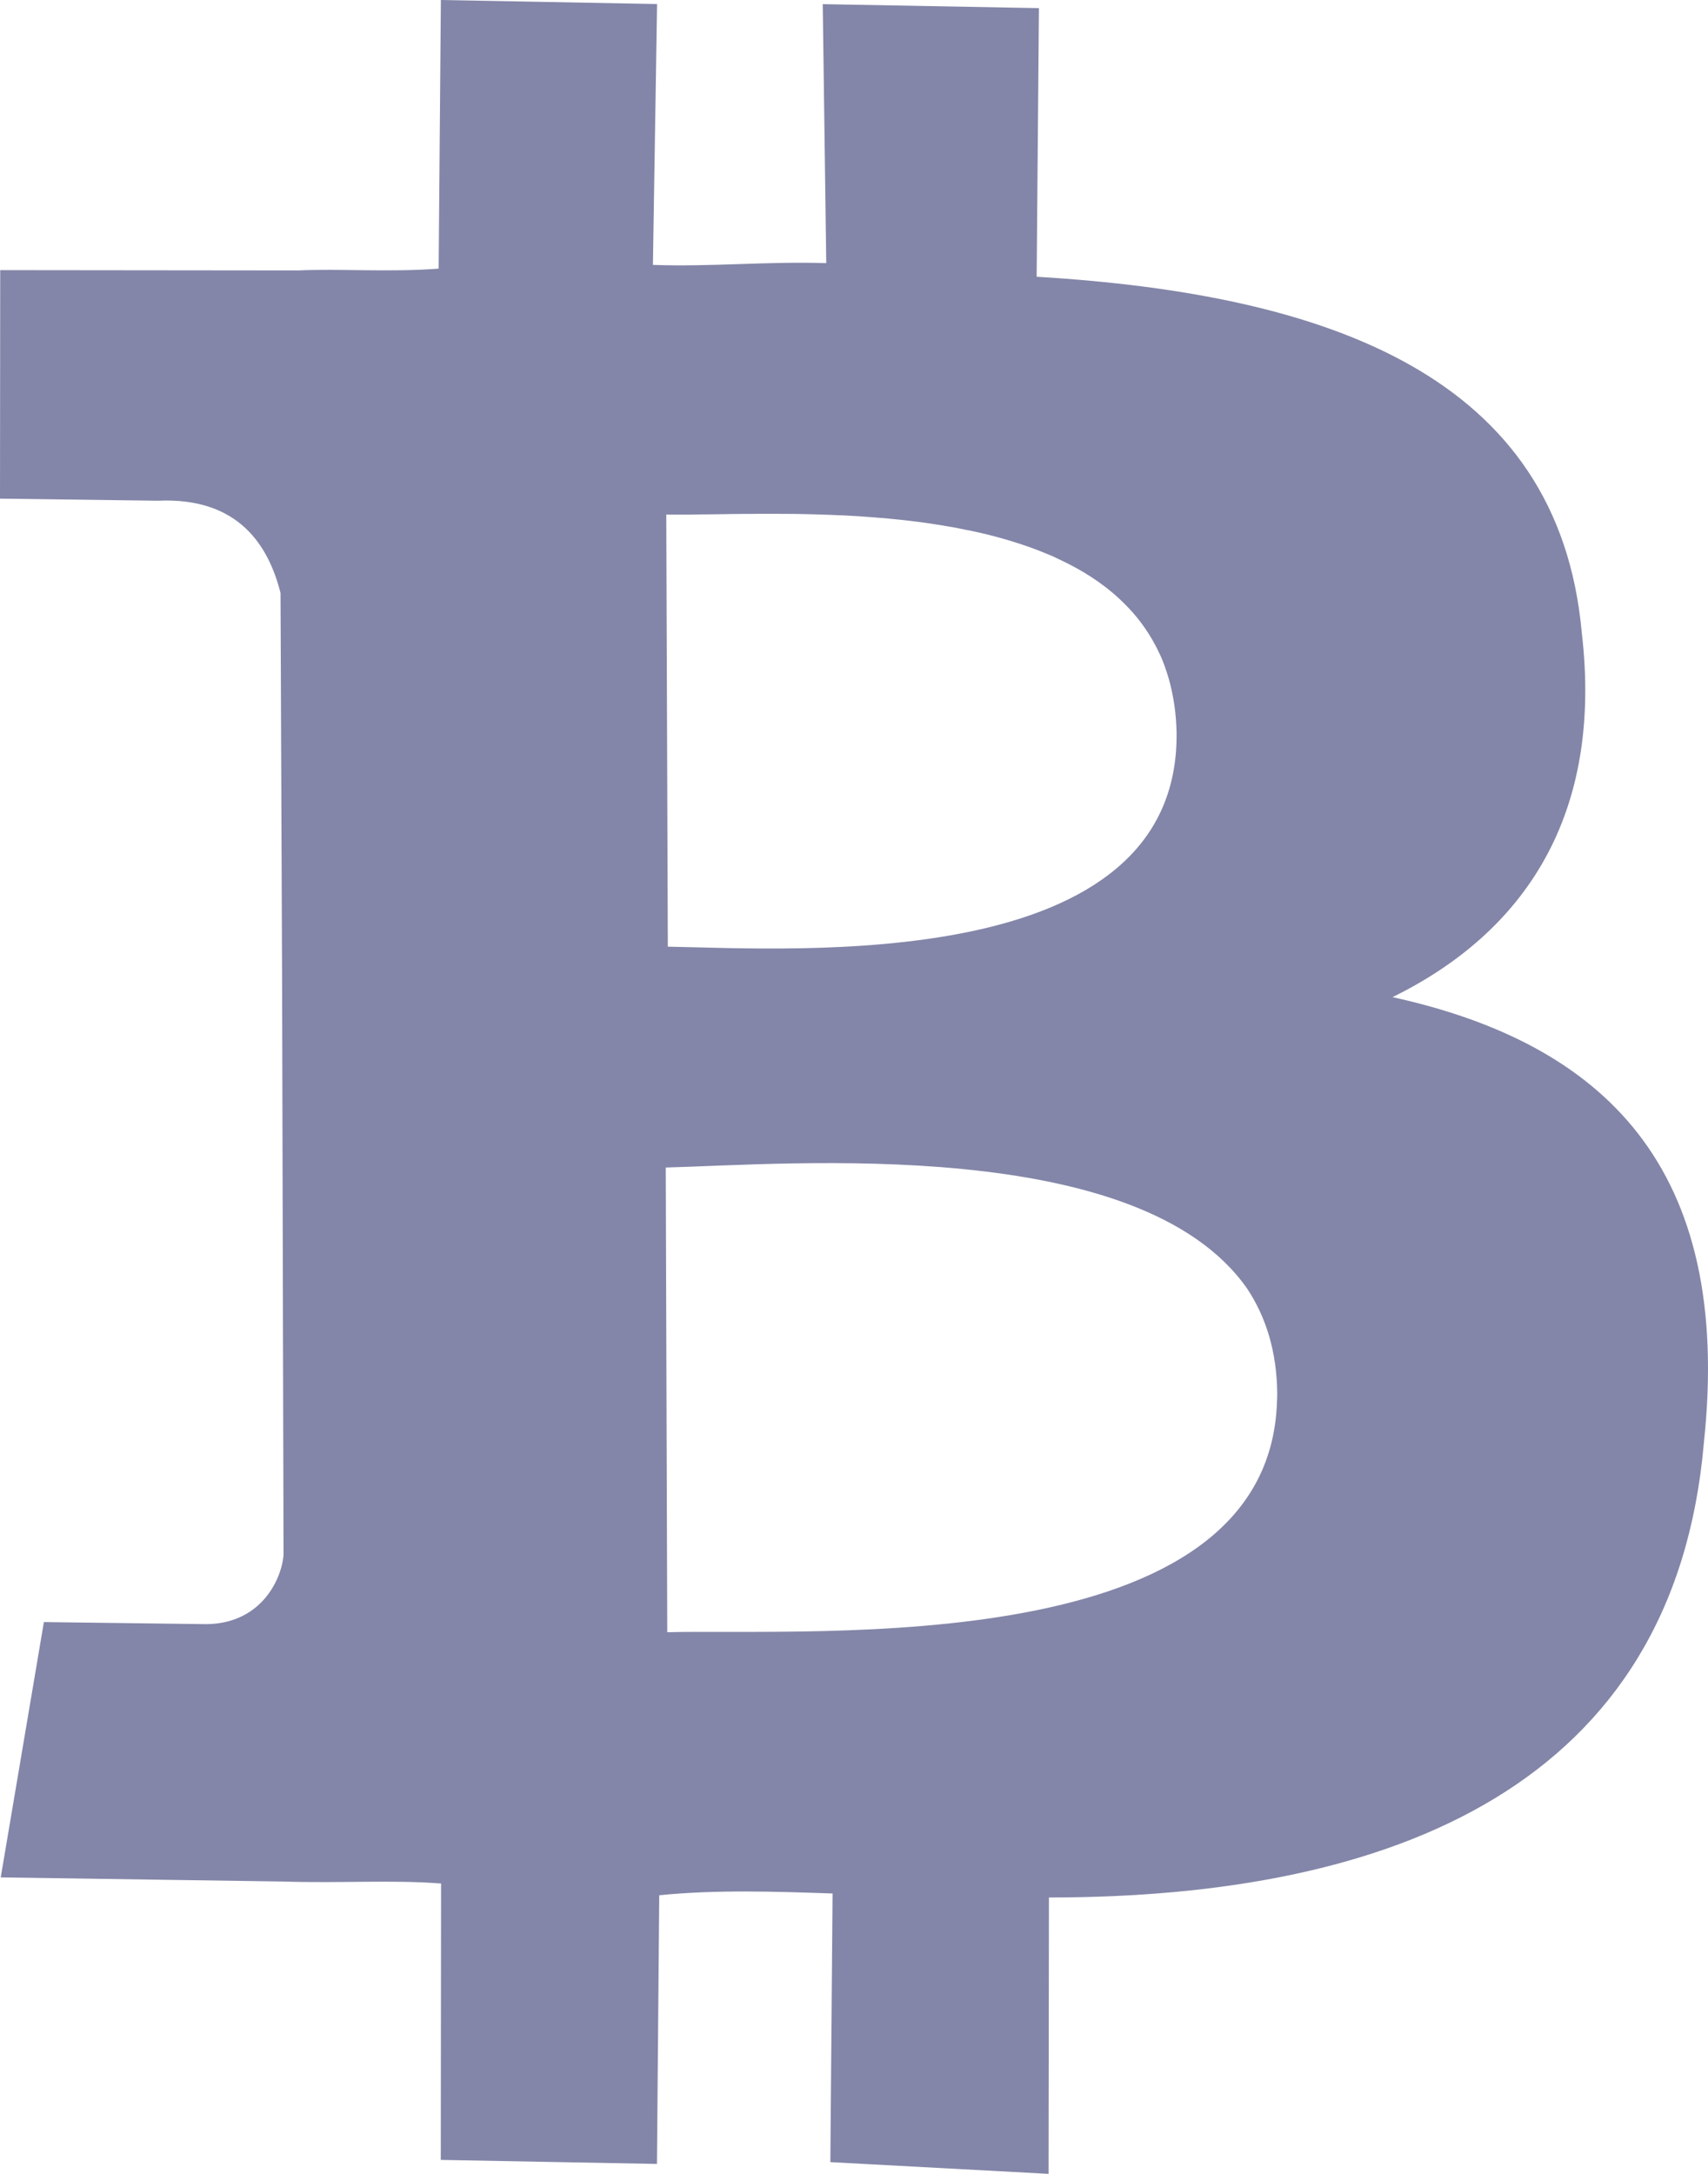 <?xml version="1.0" encoding="UTF-8"?>
<svg width="33px" height="42px" viewBox="0 0 33 42" version="1.1" xmlns="http://www.w3.org/2000/svg" xmlns:xlink="http://www.w3.org/1999/xlink">
    <!-- Generator: sketchtool 49.1 (51147) - http://www.bohemiancoding.com/sketch -->
    <title>88D6841C-5156-4EA4-AC43-A18A9331EA21</title>
    <desc>Created with sketchtool.</desc>
    <defs></defs>
    <g id="Page-1" stroke="none" stroke-width="1" fill="none" fill-rule="evenodd">
        <g id="Landing-page" transform="translate(-1029, -743)" fill="#8386A8">
            <g id="header-texts-and-objects" transform="translate(360, 212)">
                <g id="social-icons" transform="translate(486, 531)">
                    <g id="Group-36">
                        <path d="M207.673,27.07 C207.522,32.087 198.724,31.464 195.892,31.535 L195.863,22.557 C198.261,22.495 205.02,21.916 207.099,24.901 C207.457,25.443 207.667,26.105 207.677,26.907 C207.677,26.962 207.677,27.017 207.673,27.07 M195.982,9.943 L196.245,9.943 C196.301,9.943 196.361,9.943 196.421,9.941 C196.527,9.939 196.637,9.937 196.749,9.937 C196.847,9.935 196.944,9.935 197.043,9.933 C197.095,9.931 197.147,9.931 197.201,9.931 C197.288,9.929 197.377,9.929 197.469,9.929 C197.603,9.927 197.738,9.927 197.882,9.927 C198.031,9.927 198.184,9.927 198.342,9.929 L198.456,9.931 C198.605,9.933 198.753,9.937 198.904,9.943 C199.006,9.945 199.107,9.949 199.209,9.955 C199.261,9.955 199.31,9.959 199.362,9.961 C199.437,9.966 199.512,9.97 199.587,9.974 C199.721,9.982 199.854,9.994 199.987,10.004 C200.039,10.006 200.09,10.012 200.142,10.017 C200.155,10.019 200.169,10.021 200.184,10.021 C200.275,10.029 200.366,10.039 200.46,10.049 C200.669,10.072 200.876,10.098 201.086,10.133 C201.138,10.14 201.19,10.148 201.241,10.158 C201.387,10.18 201.53,10.207 201.671,10.238 C201.72,10.246 201.768,10.256 201.818,10.268 C202.011,10.309 202.202,10.356 202.391,10.411 C202.436,10.424 202.484,10.438 202.529,10.452 C202.774,10.526 203.011,10.609 203.239,10.706 C203.272,10.72 203.301,10.732 203.332,10.744 C203.373,10.765 203.417,10.783 203.458,10.804 C203.898,11.008 204.297,11.261 204.63,11.572 C204.659,11.599 204.685,11.624 204.711,11.65 C204.954,11.887 205.159,12.159 205.323,12.468 C205.34,12.499 205.357,12.533 205.373,12.568 C205.394,12.607 205.412,12.648 205.431,12.689 C205.45,12.732 205.466,12.774 205.483,12.817 C205.5,12.86 205.514,12.903 205.528,12.946 C205.535,12.961 205.539,12.977 205.543,12.989 C205.568,13.063 205.591,13.14 205.61,13.22 C205.682,13.505 205.724,13.809 205.732,14.142 C205.803,18.854 198.313,18.329 195.903,18.29 L195.873,9.941 C195.907,9.943 195.944,9.943 195.982,9.943 M209.905,19.265 C212.466,18.006 213.974,15.745 213.561,12.221 C213.115,7.285 208.712,5.687 203.029,5.347 L203.073,0.157 L198.896,0.08 L198.964,5.084 C197.836,5.047 196.743,5.158 195.615,5.118 L195.695,0.078 L191.518,0 L191.475,5.19 C190.533,5.263 189.554,5.188 188.764,5.225 L183.004,5.219 L183,9.634 L186.049,9.674 C187.631,9.602 188.194,10.566 188.42,11.456 L188.451,19.173 L188.478,30.043 C188.44,30.525 188.025,31.417 186.897,31.378 L183.848,31.339 L183.014,36.272 L188.473,36.352 C189.602,36.388 190.544,36.315 191.522,36.39 L191.516,41.73 L195.693,41.808 L195.737,36.617 C196.828,36.507 197.958,36.544 199.086,36.583 L199.043,41.773 L203.259,42 L203.266,36.66 C209.936,36.66 215.349,34.481 215.92,27.878 C216.49,22.536 213.97,20.16 209.905,19.265" id="Fill-1"></path>
                    </g>
                </g>
            </g>
        </g>
    </g>
</svg>